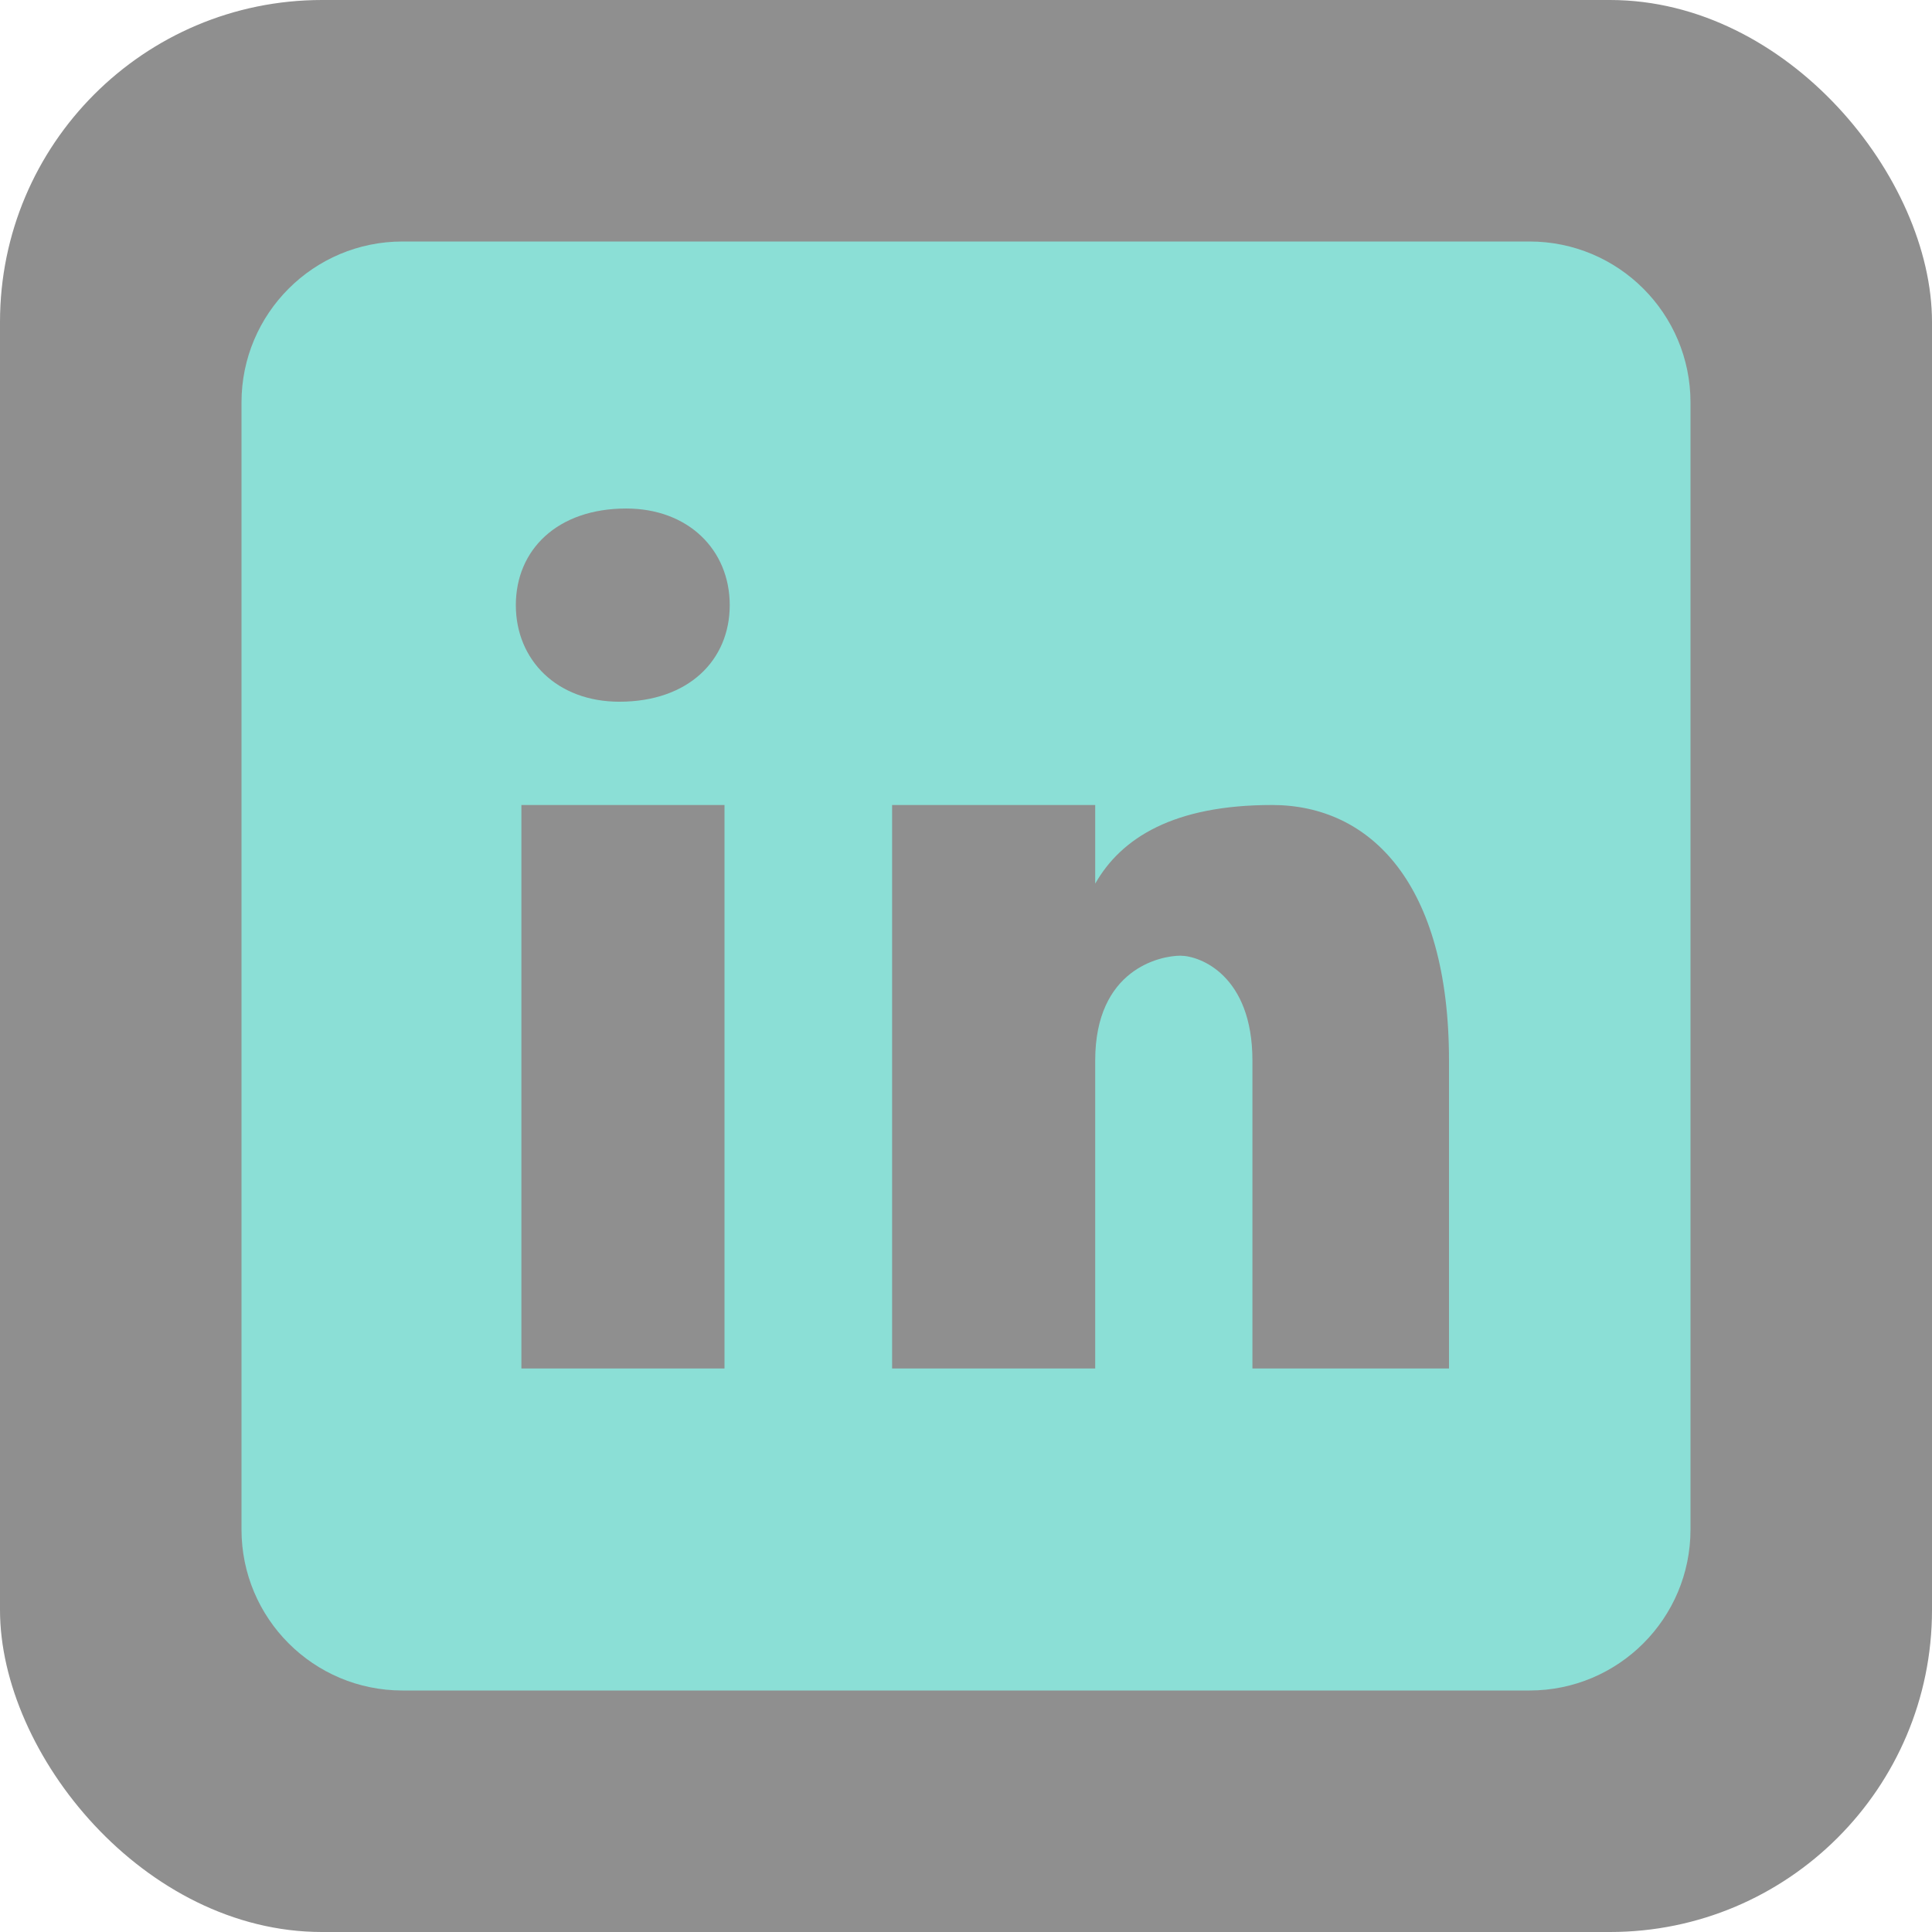 <svg width="48" height="48" viewBox="0 0 48 48" fill="none" xmlns="http://www.w3.org/2000/svg">
<g id="icons8-linkedin 1">
<rect width="48" height="48" rx="8" fill="#8F8F8F"/>
<path id="Vector" d="M38 6H10C7.79 6 6 7.79 6 10V38C6 40.21 7.79 42 10 42H38C40.21 42 42 40.21 42 38V10C42 7.79 40.21 6 38 6ZM18 34H12.954V20H18V34ZM15.388 17.434C13.846 17.434 12.816 16.406 12.816 15.034C12.816 13.662 13.844 12.634 15.558 12.634C17.1 12.634 18.13 13.662 18.13 15.034C18.13 16.406 17.102 17.434 15.388 17.434ZM36 34H31.116V26.348C31.116 24.232 29.814 23.744 29.326 23.744C28.838 23.744 27.21 24.07 27.21 26.348C27.21 26.674 27.21 34 27.21 34H22.164V20H27.21V21.954C27.86 20.814 29.162 20 31.604 20C34.046 20 36 21.954 36 26.348V34Z" fill="#8BDFD6"/>
</g>
</svg>
